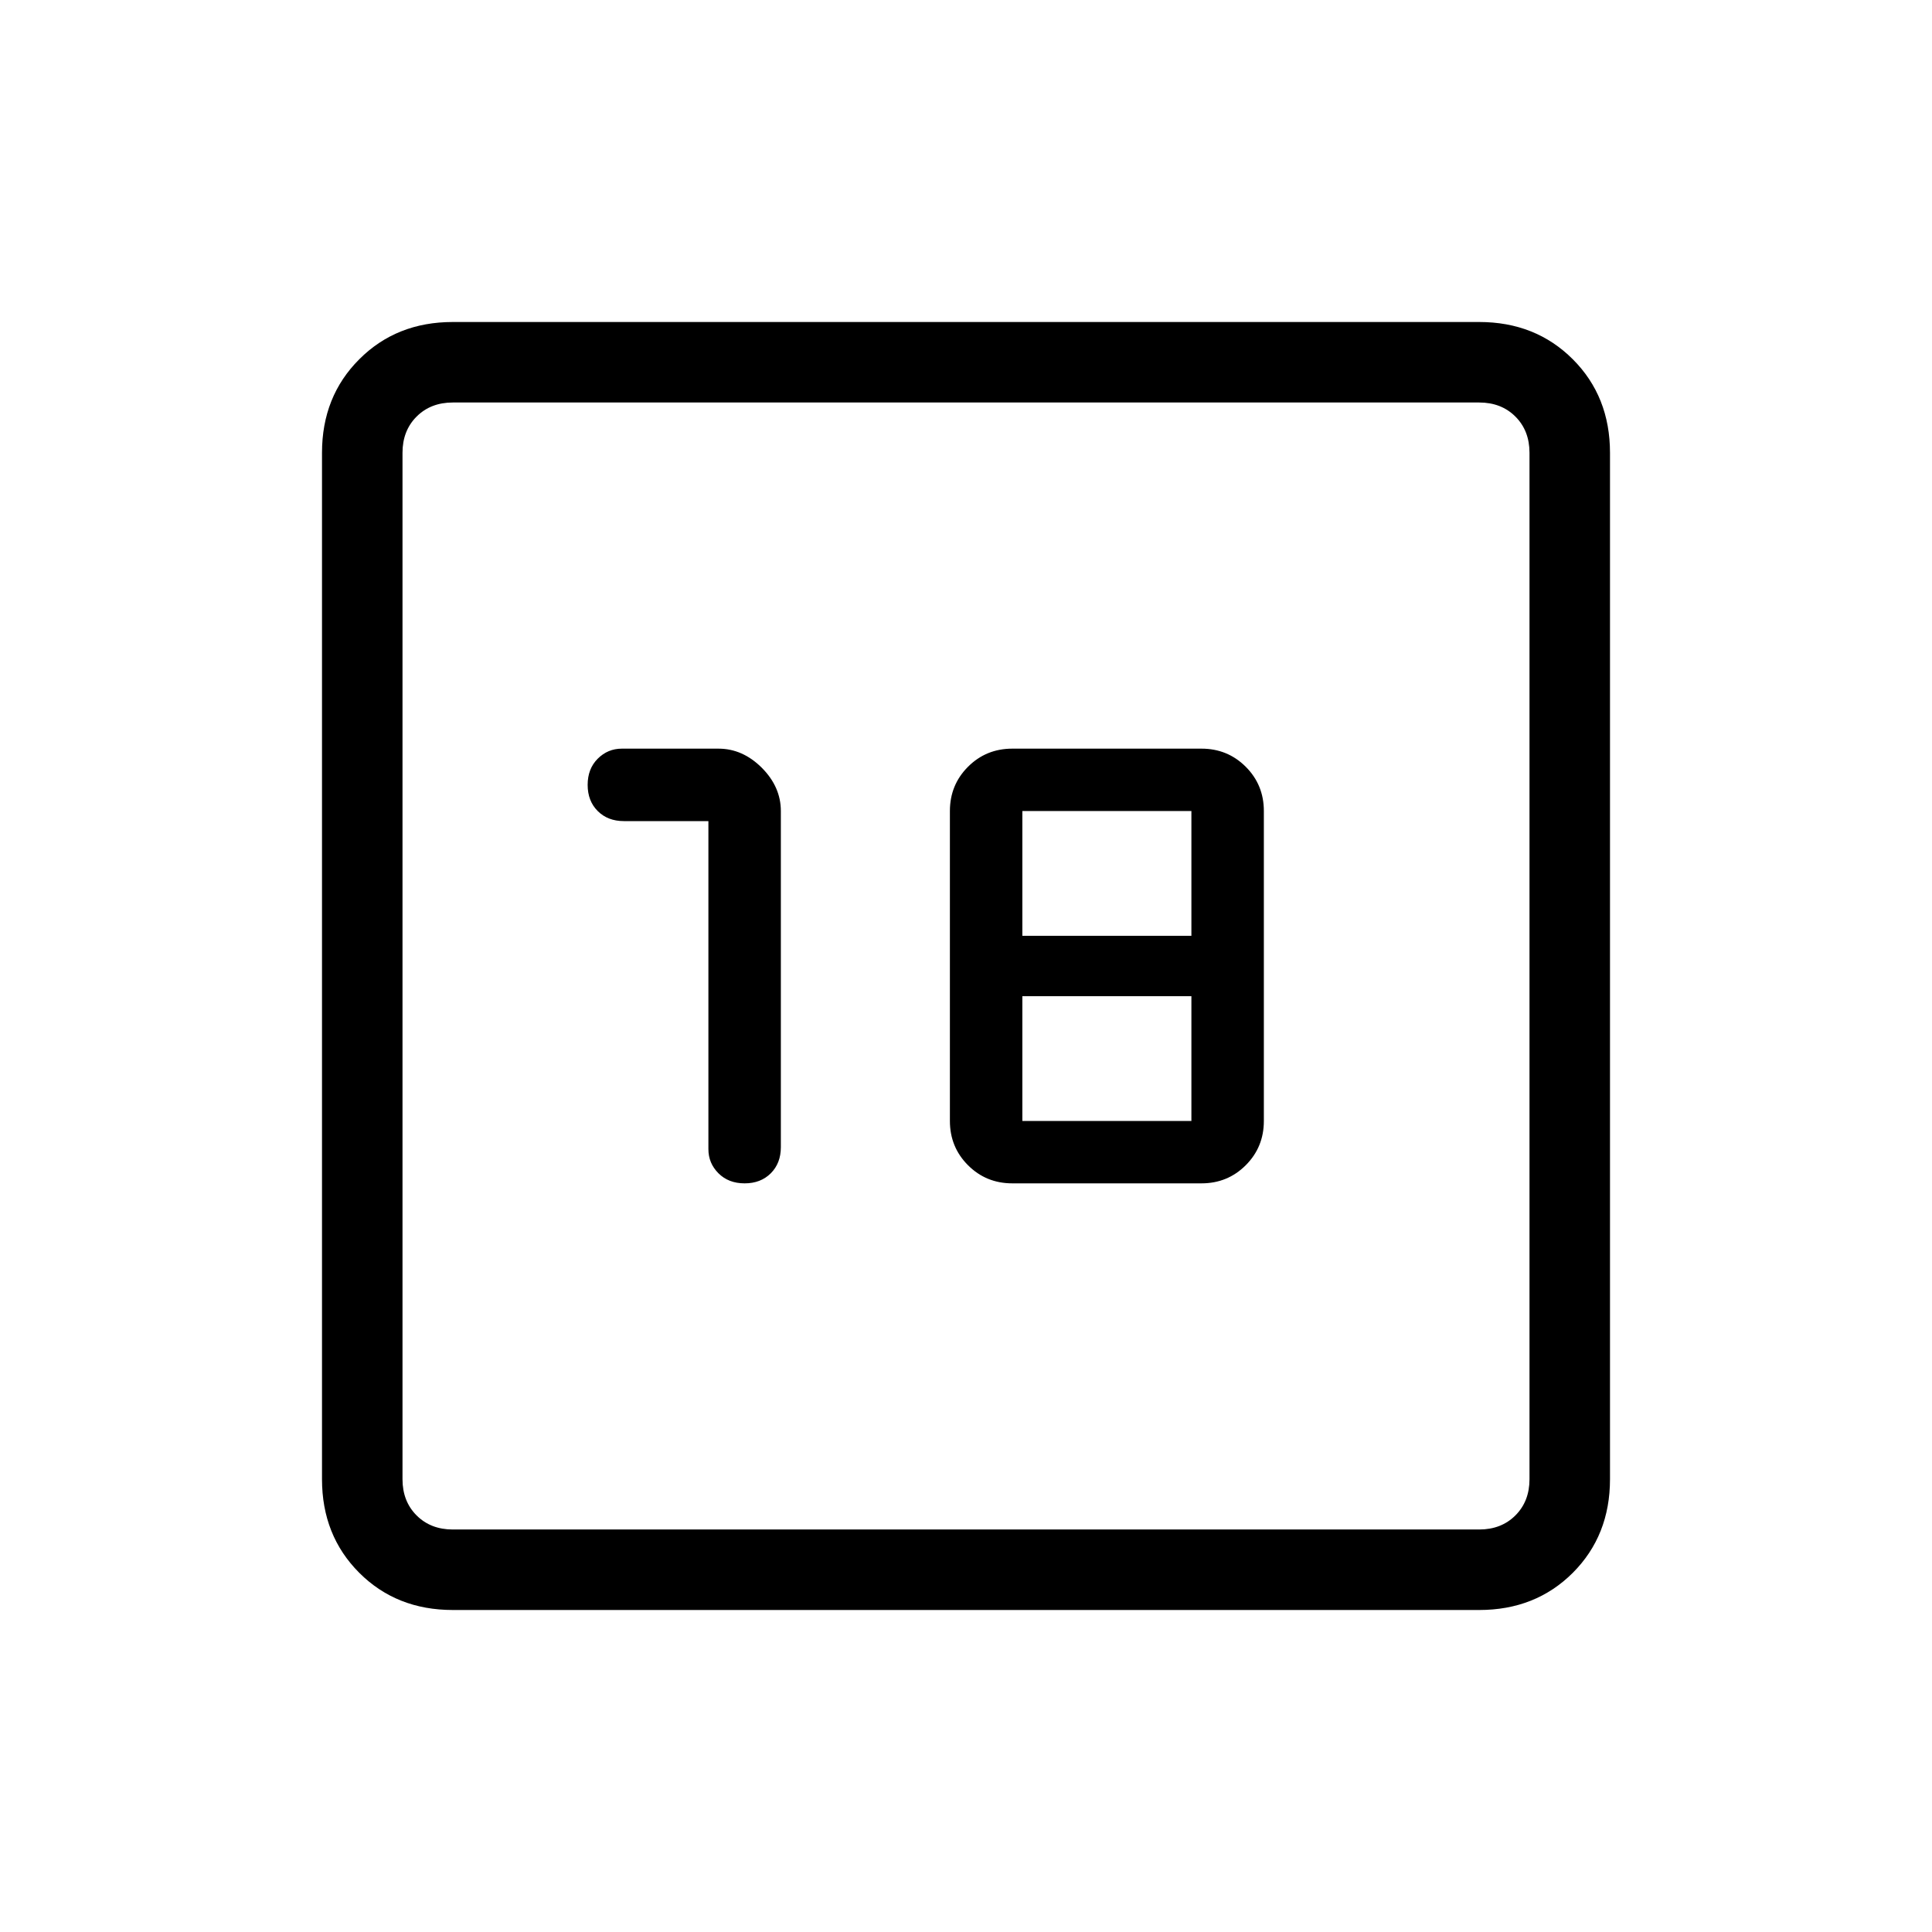 <svg xmlns="http://www.w3.org/2000/svg" height="24" width="24"><path d="M5.625 20q-.7 0-1.162-.462Q4 19.075 4 18.375V5.625q0-.7.463-1.162Q4.925 4 5.625 4h12.75q.7 0 1.163.463.462.462.462 1.162v12.75q0 .7-.462 1.163-.463.462-1.163.462Zm0-1h12.75q.275 0 .45-.175t.175-.45V5.625q0-.275-.175-.45T18.375 5H5.625q-.275 0-.45.175T5 5.625v12.75q0 .275.175.45t.45.175ZM5 5.625V5v14-.625ZM9.25 14.7q.2 0 .325-.125t.125-.325v-4.175q0-.3-.237-.538-.238-.237-.538-.237h-1.2q-.175 0-.3.125T7.3 9.75q0 .2.125.325t.325.125H8.8v4.075q0 .175.125.3t.325.125Zm3.325 0h2.35q.325 0 .55-.225.225-.225.225-.55v-3.85q0-.325-.225-.55-.225-.225-.55-.225h-2.35q-.325 0-.55.225-.225.225-.225.55v3.85q0 .325.225.55.225.225.55.225Zm.125-3.075v-1.55h2.1v1.55Zm0 2.3v-1.55h2.1v1.55Z"/></svg>